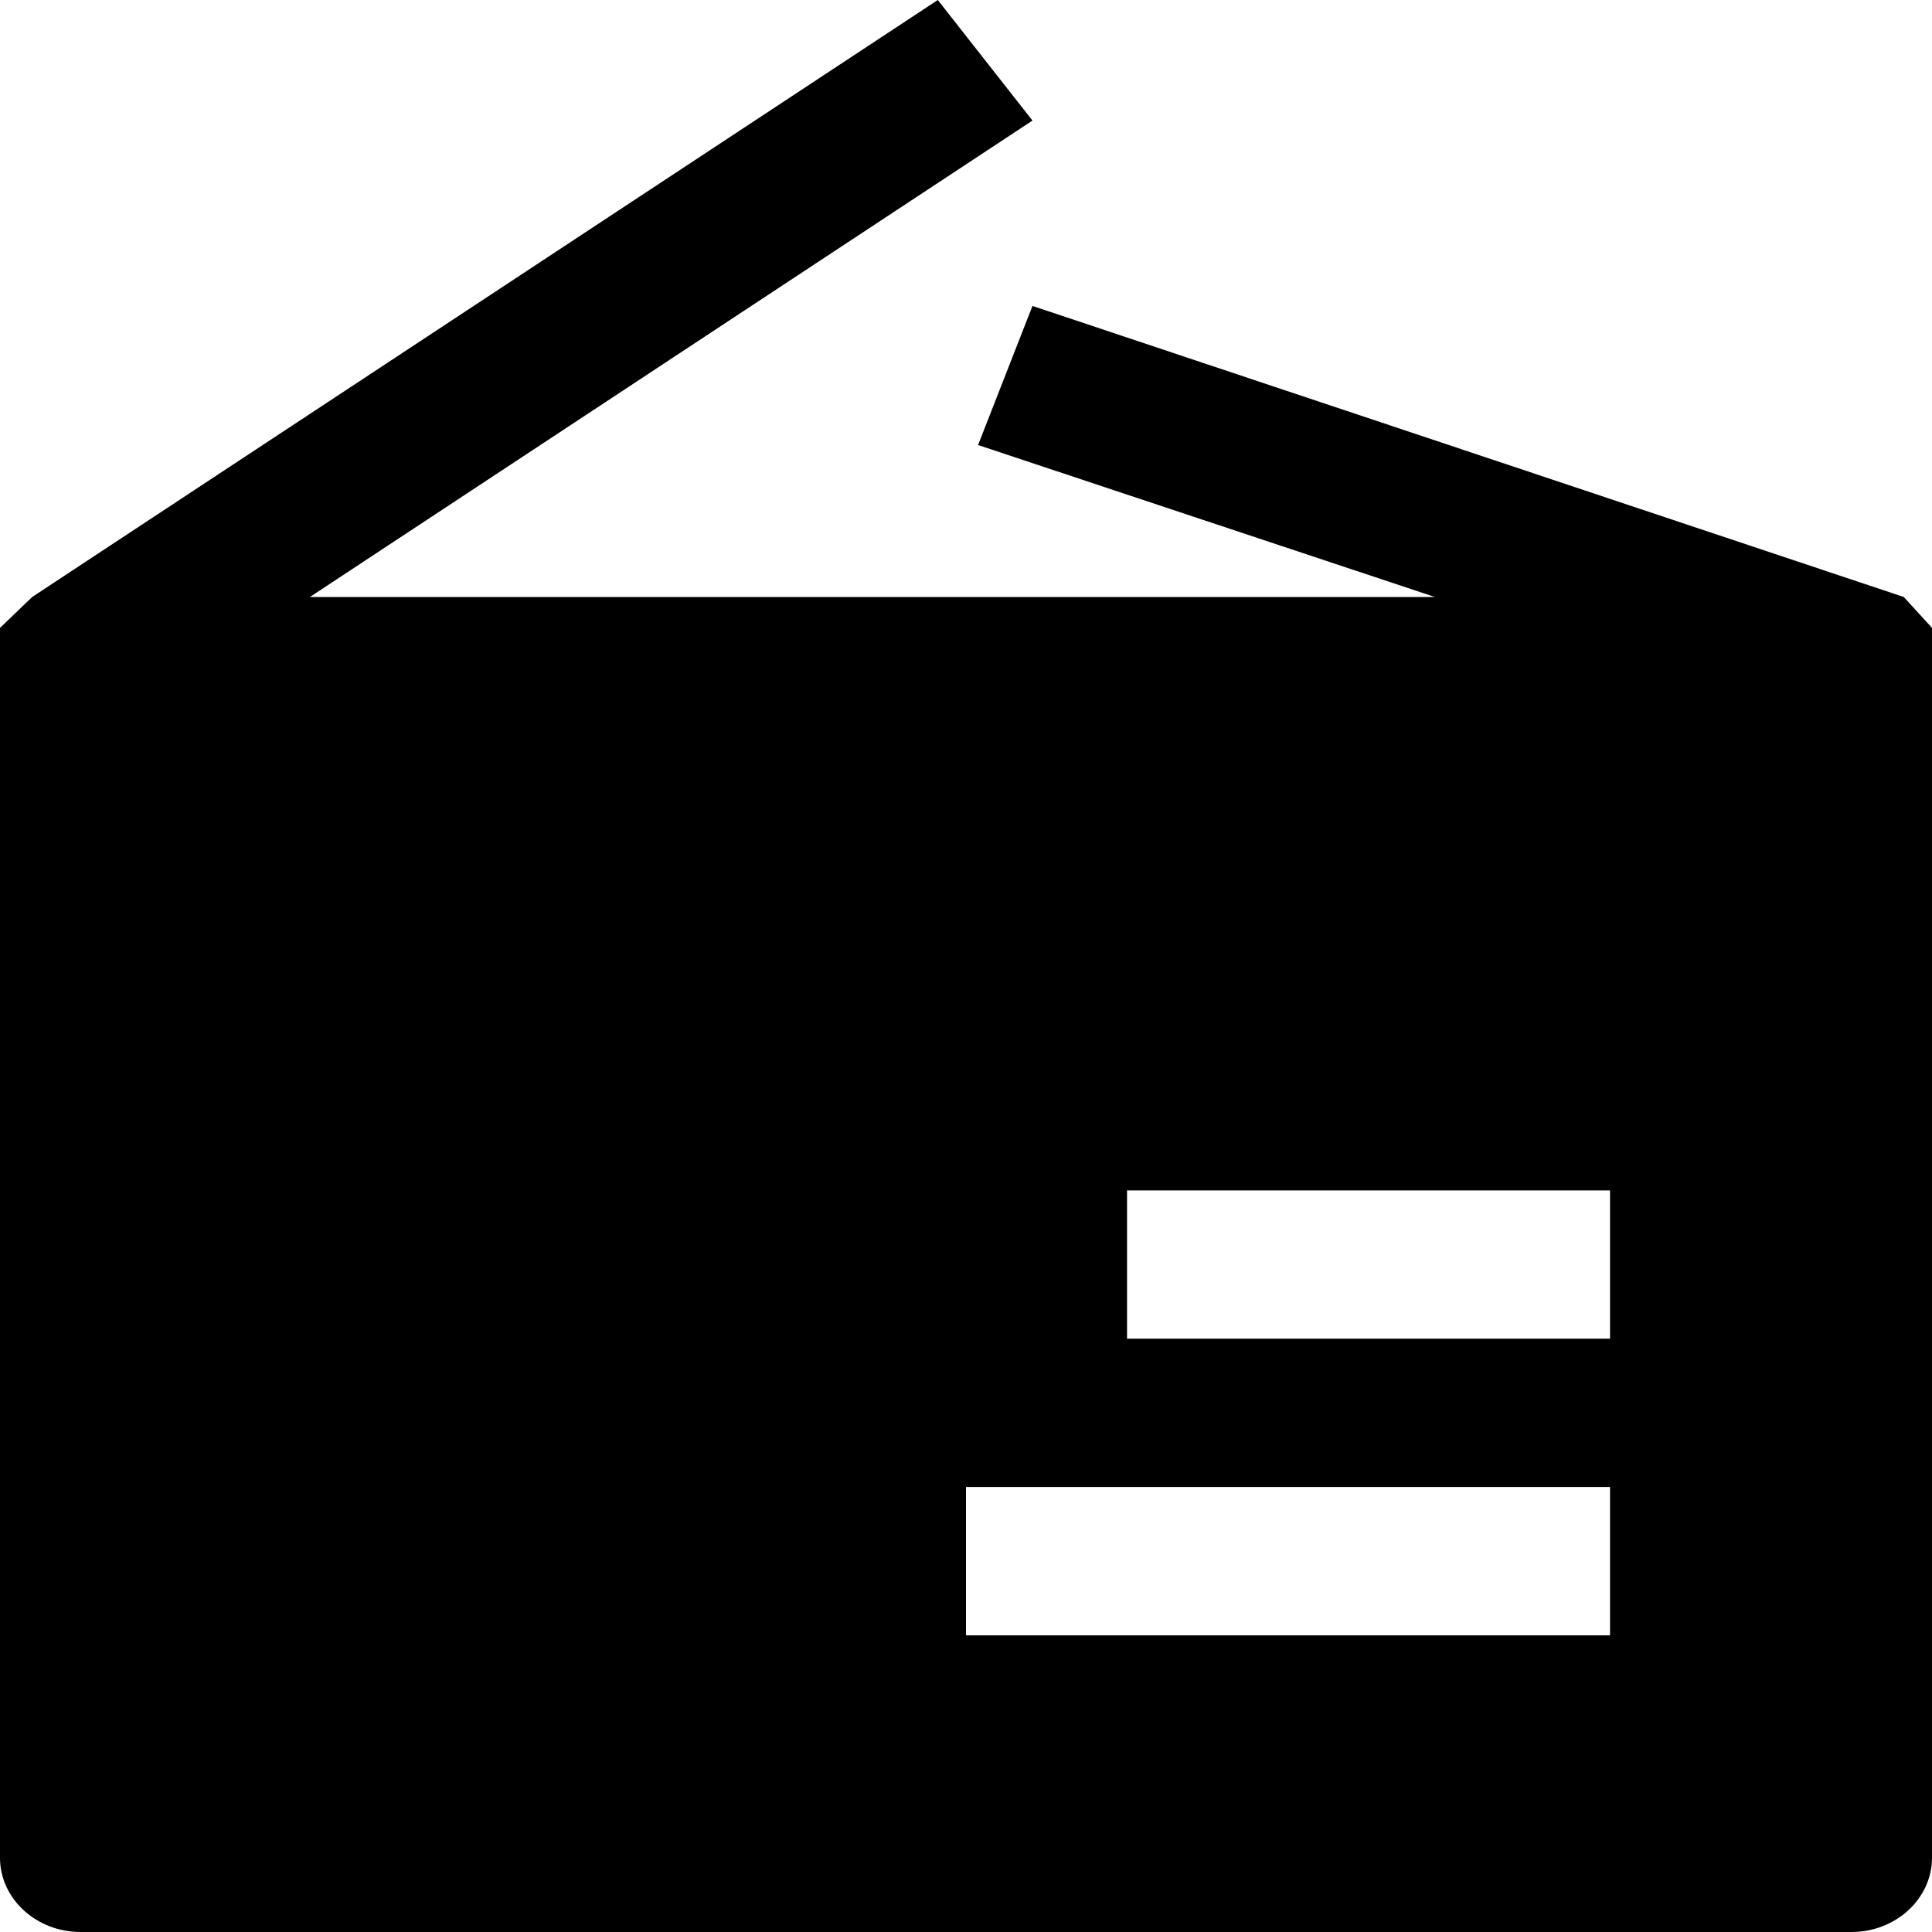 <svg viewBox="0 0 1024 1024" focusable="false"><path d="M1024 332.8v651.88c0 21.66-19.2 39.32-42.65 39.32H42.65C19.2 1024 0 1006.34 0 984.68V332.8l17.05-16.38L497.05 0l50.18 63.9-382.98 252.52h596.27L518.4 235.88l28.83-73.73 461.82 154.27L1024 332.8zM853.35 788.12H512v78.64h341.35v-78.64zm0-157.18h-256v78.59h256v-78.64z" /></svg>